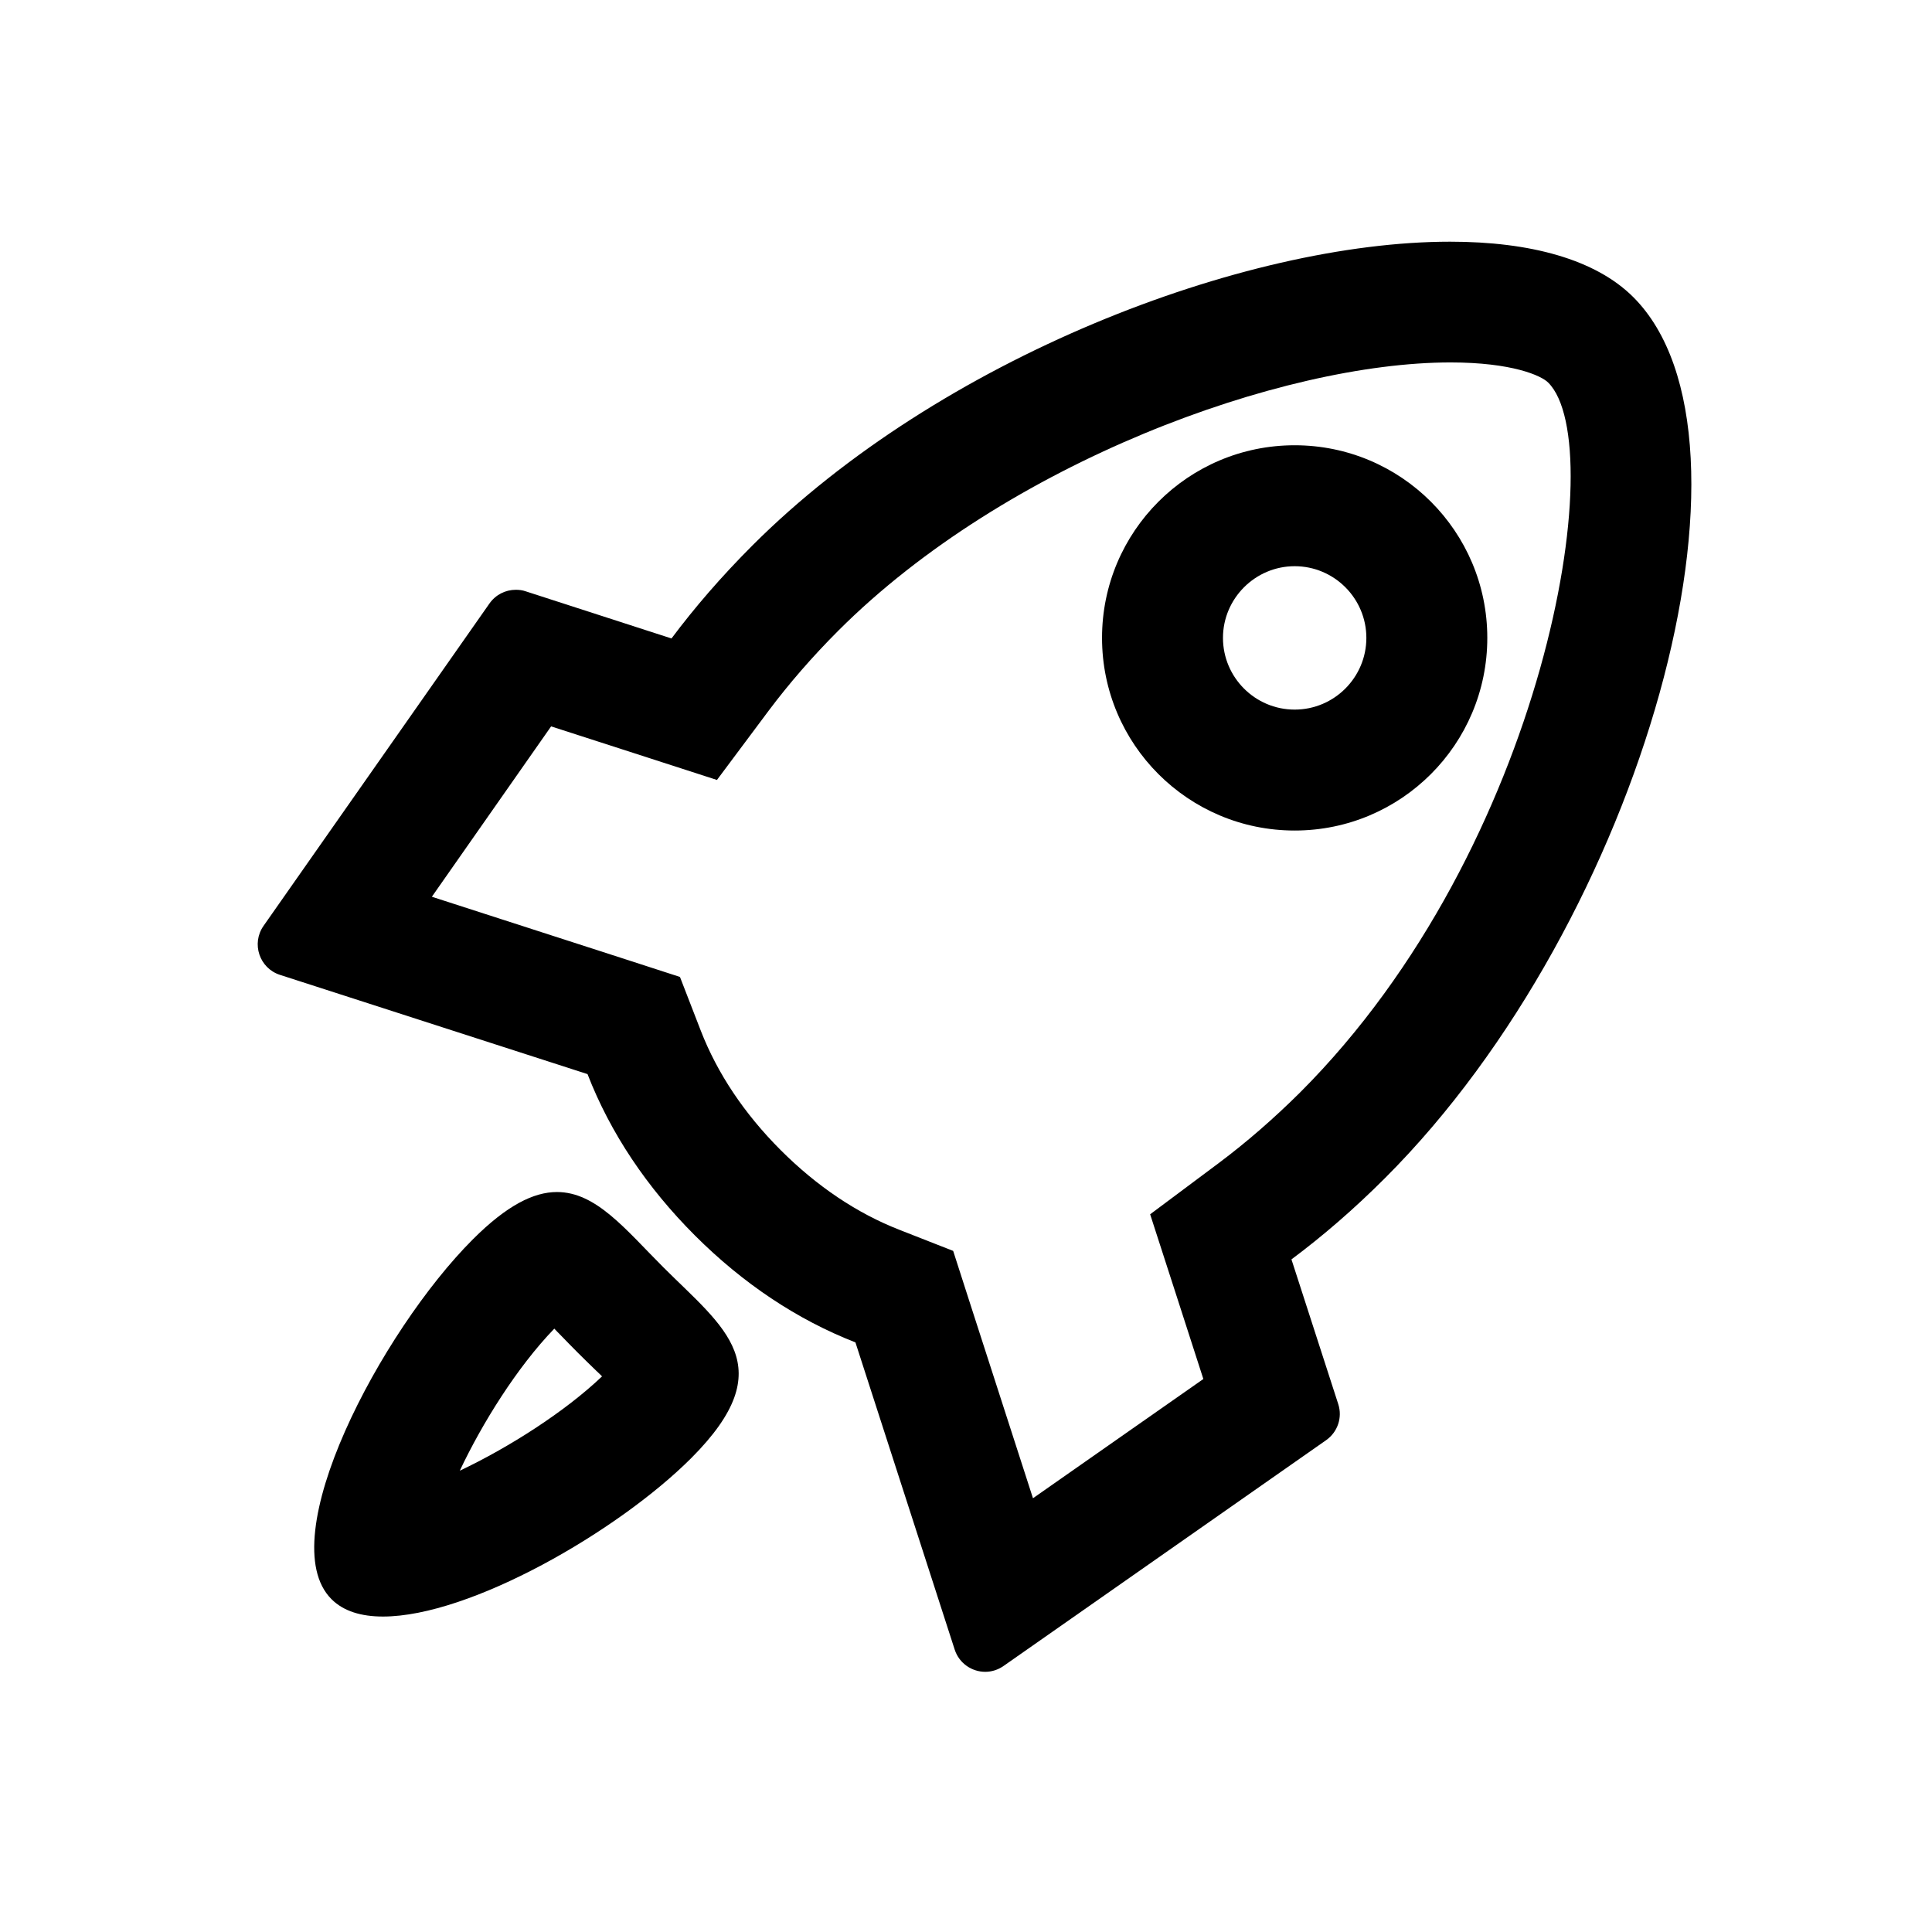 <?xml version="1.0" standalone="no"?><!DOCTYPE svg PUBLIC "-//W3C//DTD SVG 1.1//EN" "http://www.w3.org/Graphics/SVG/1.1/DTD/svg11.dtd"><svg class="icon" width="200px" height="200.00px" viewBox="0 0 1024 1024" version="1.1" xmlns="http://www.w3.org/2000/svg"><path fill="#000000" d="M351.6 671.7c-20.1-20.1-35.6-39.9-56.4-39.9-12.3 0-26.5 7-44.6 25.1-48.6 48.6-106.9 158.7-74.9 190.7 6.4 6.4 15.8 9.2 27.3 9.2 46.1 0 124.5-45.1 163.4-84 48.6-48.7 17.2-69.1-14.8-101.1zM243.7 779.5c11.8-25 30.3-54.8 50.1-75.3 1 1.1 2 2.1 3 3.1 3.1 3.2 6.2 6.4 9.5 9.7 3.3 3.3 6.5 6.4 9.7 9.5 1 0.9 2 1.9 3.1 3-19.8 18.9-49.8 37.9-75.4 50zM686.2 236c-56.4 0-102.1 45.7-102.1 102.1 0 56.4 45.7 102.1 102.1 102.1 56.4 0 102.1-45.7 102.1-102.1 0-56.4-45.7-102.1-102.1-102.1z m0 140.1c-21 0-38-17.1-38-38s17.1-38 38-38c21 0 38 17.1 38 38s-17 38-38 38z"  /><path fill="#000000" d="M865.7 157.5c-20.1-20.1-54.7-29.4-97.1-29.4-109.4 0-270.8 62-369.8 161-16.5 16.5-30.7 33-42.9 49.3l-77.3-25c-1.7-0.6-3.5-0.8-5.2-0.8-5.5 0-10.7 2.6-14 7.3L139.7 490.7c-6.6 9.4-2.2 22.5 8.7 26l163 52.6c12.1 31.2 31.4 60 56.9 85.5 25.4 25.4 54.1 44.6 85.1 56.7L506 874.3c2.4 7.4 9.2 11.8 16.2 11.8 3.3 0 6.7-1 9.7-3.1l171-119.7c6.1-4.3 8.7-12 6.4-19.1l-24.8-76.7c16.5-12.3 33-26.5 49.6-43.1 137.4-137.3 206.6-391.9 131.6-466.9zM646.3 616.2l-36.7 27.4 14.1 43.6 14.1 43.7-90.3 63.2-33-102.2-9.3-28.9-28.3-11.1c-22.6-8.8-43.9-23.1-63.1-42.3-19.3-19.3-33.6-40.7-42.4-63.4l-11-28.4-29-9.4-102.5-33.1 63.2-90.3 44.3 14.3 43.6 14.1 27.4-36.7c10.8-14.4 23.2-28.7 36.9-42.4 89-89 234.9-142.2 324.5-142.2 32.6 0 48.2 7 51.8 10.7 33.3 33.3-1.1 245.9-131.6 376.3-13.9 13.8-28.3 26.3-42.7 37.1z"  /></svg>